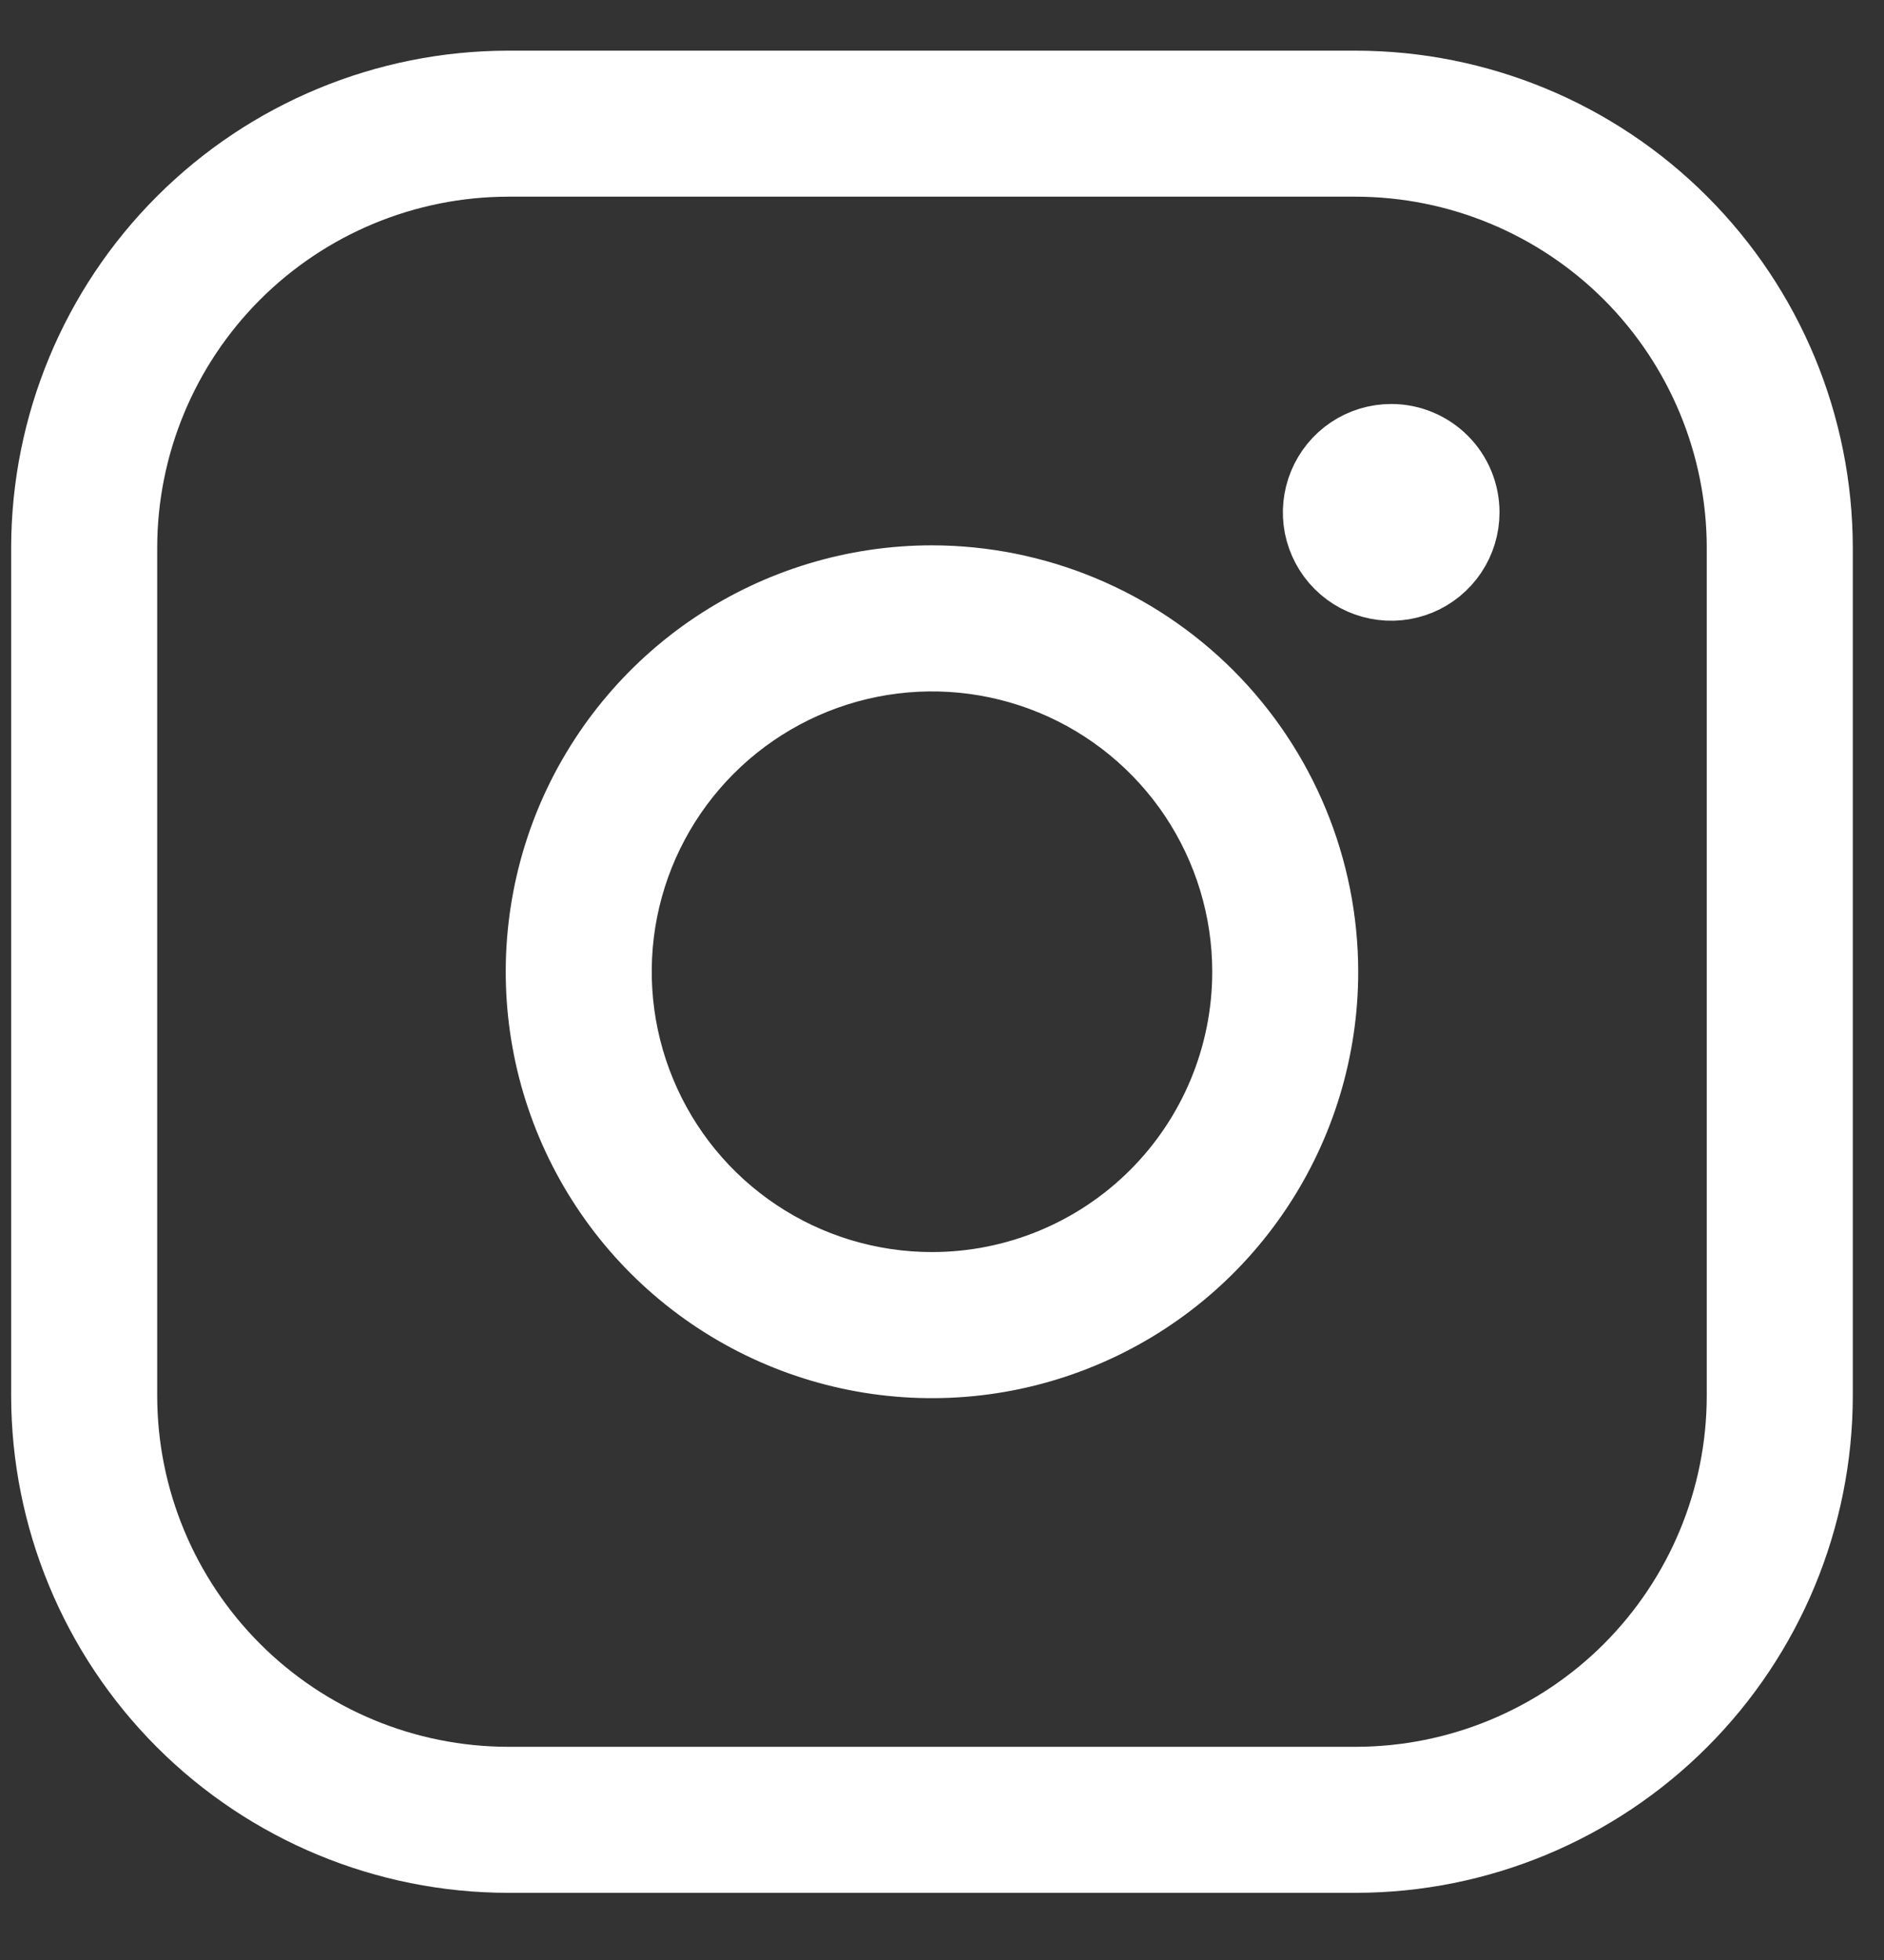 <svg width="25" height="26" viewBox="0 0 25 26" fill="none" xmlns="http://www.w3.org/2000/svg">
<rect x="0" y="0" width="25" height="26" fill="#333333" stroke="none"/>
<path d="M12.367 7.734C11.347 7.734 10.351 8.037 9.503 8.603C8.655 9.17 7.994 9.975 7.603 10.917C7.213 11.86 7.111 12.896 7.31 13.897C7.509 14.897 8 15.816 8.721 16.537C9.442 17.258 10.361 17.749 11.361 17.948C12.361 18.147 13.398 18.045 14.34 17.654C15.283 17.264 16.088 16.603 16.654 15.755C17.221 14.907 17.523 13.91 17.523 12.891C17.522 11.524 16.978 10.213 16.012 9.246C15.045 8.28 13.734 7.736 12.367 7.734ZM12.367 17.109C11.533 17.109 10.717 16.862 10.023 16.398C9.33 15.935 8.789 15.276 8.47 14.505C8.15 13.734 8.067 12.886 8.229 12.068C8.392 11.249 8.794 10.498 9.384 9.908C9.974 9.318 10.726 8.916 11.544 8.753C12.363 8.59 13.211 8.674 13.982 8.993C14.752 9.312 15.411 9.853 15.875 10.547C16.338 11.241 16.586 12.056 16.586 12.891C16.586 14.009 16.142 15.083 15.35 15.874C14.559 16.665 13.486 17.109 12.367 17.109ZM17.992 1.172H6.742C5.127 1.174 3.578 1.816 2.435 2.959C1.293 4.101 0.65 5.65 0.648 7.266V18.516C0.65 20.131 1.293 21.68 2.435 22.823C3.578 23.965 5.127 24.608 6.742 24.609H17.992C19.608 24.608 21.157 23.965 22.299 22.823C23.442 21.68 24.084 20.131 24.086 18.516V7.266C24.084 5.65 23.442 4.101 22.299 2.959C21.157 1.816 19.608 1.174 17.992 1.172ZM23.148 18.516C23.147 19.883 22.603 21.193 21.637 22.16C20.67 23.127 19.359 23.67 17.992 23.672H6.742C5.375 23.67 4.065 23.127 3.098 22.16C2.131 21.193 1.587 19.883 1.586 18.516V7.266C1.587 5.899 2.131 4.588 3.098 3.621C4.065 2.655 5.375 2.111 6.742 2.109H17.992C19.359 2.111 20.67 2.655 21.637 3.621C22.603 4.588 23.147 5.899 23.148 7.266V18.516ZM19.398 6.797C19.398 6.982 19.343 7.164 19.24 7.318C19.137 7.472 18.991 7.592 18.82 7.663C18.648 7.734 18.46 7.753 18.278 7.716C18.096 7.68 17.929 7.591 17.798 7.46C17.667 7.329 17.578 7.162 17.541 6.98C17.505 6.798 17.524 6.609 17.595 6.438C17.666 6.267 17.786 6.12 17.94 6.017C18.094 5.914 18.276 5.859 18.461 5.859C18.71 5.859 18.948 5.958 19.124 6.134C19.3 6.31 19.398 6.548 19.398 6.797Z" fill="white" stroke="white"/>
</svg>
